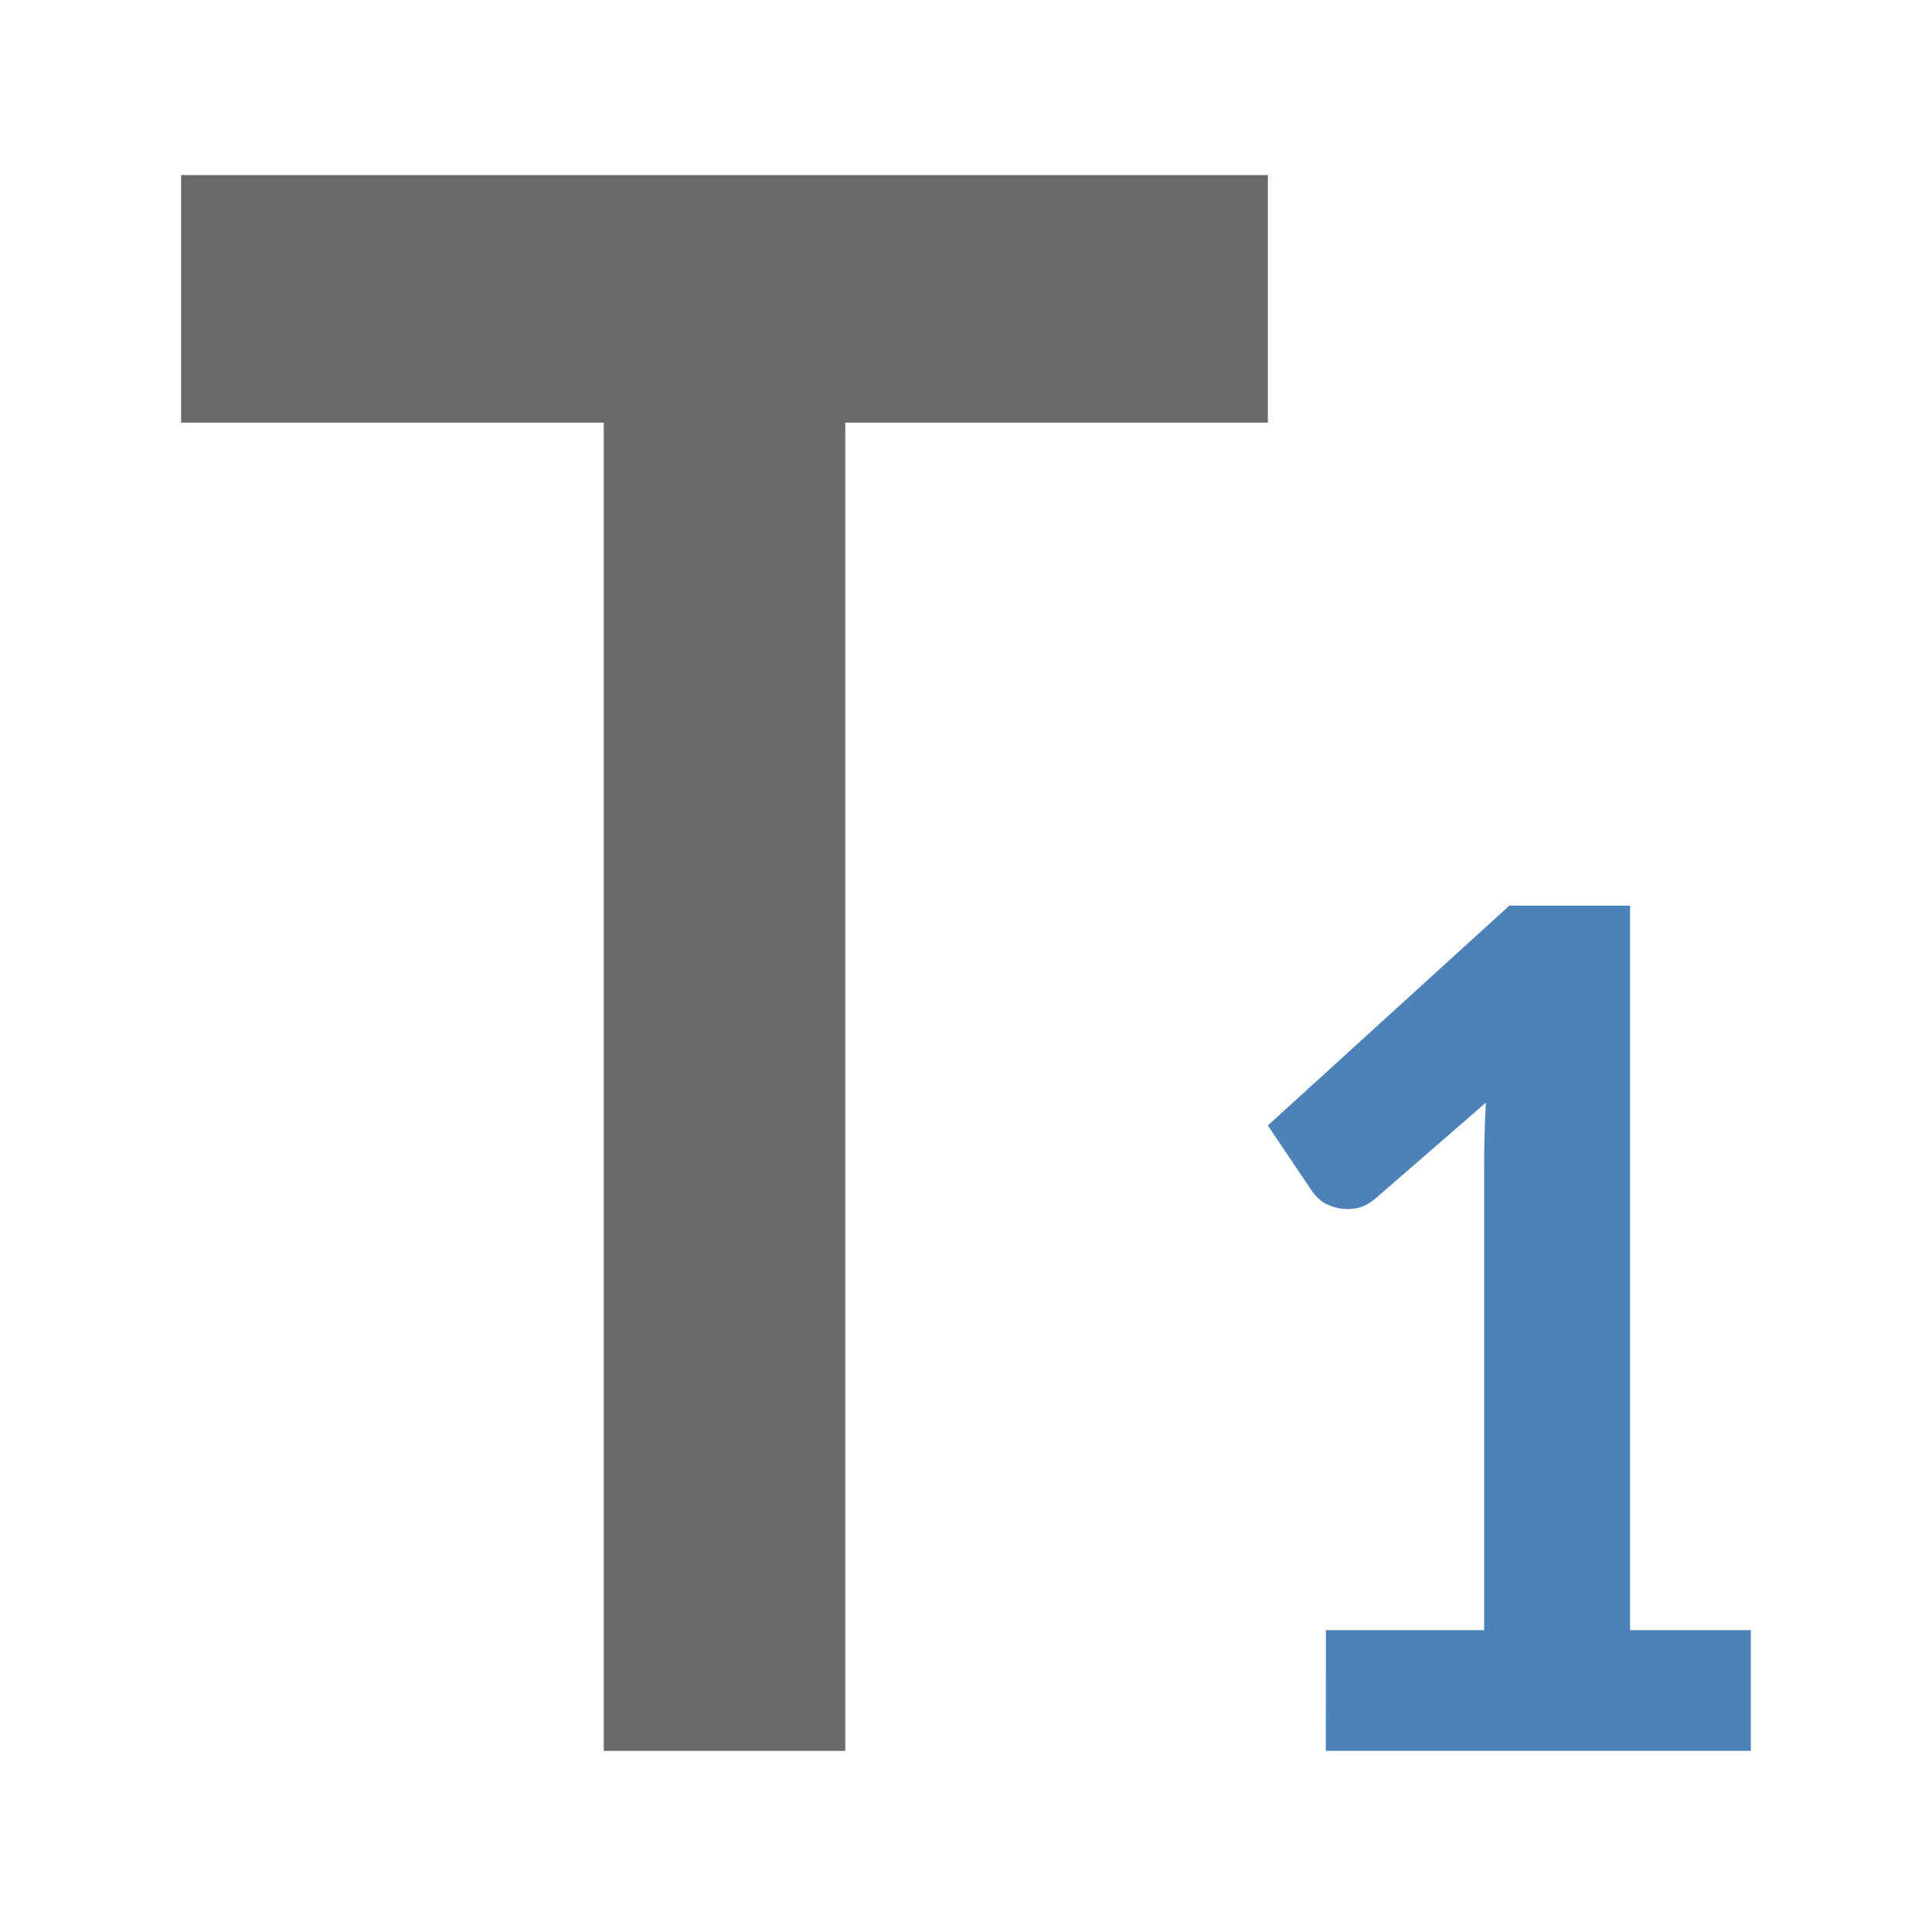 <svg viewBox="0 0 32 32" xmlns="http://www.w3.org/2000/svg"><path d="m21.961 27 2.621 0v-7.726c0-.323.01-.66.029-1.011l-1.806 1.568c-.11.098-.22.158-.33.179-.11.021-.214.021-.311 0-.097-.021-.184-.056-.262-.105-.071-.056-.126-.112-.165-.168l-.738-1.095 4-3.642 2-0v12h2v2h-7.039z" fill="#4d82b8"/><path d="m21 2.9v4.1h-7v22h-4v-22h-7v-4.1z" fill="#696969"/></svg>
